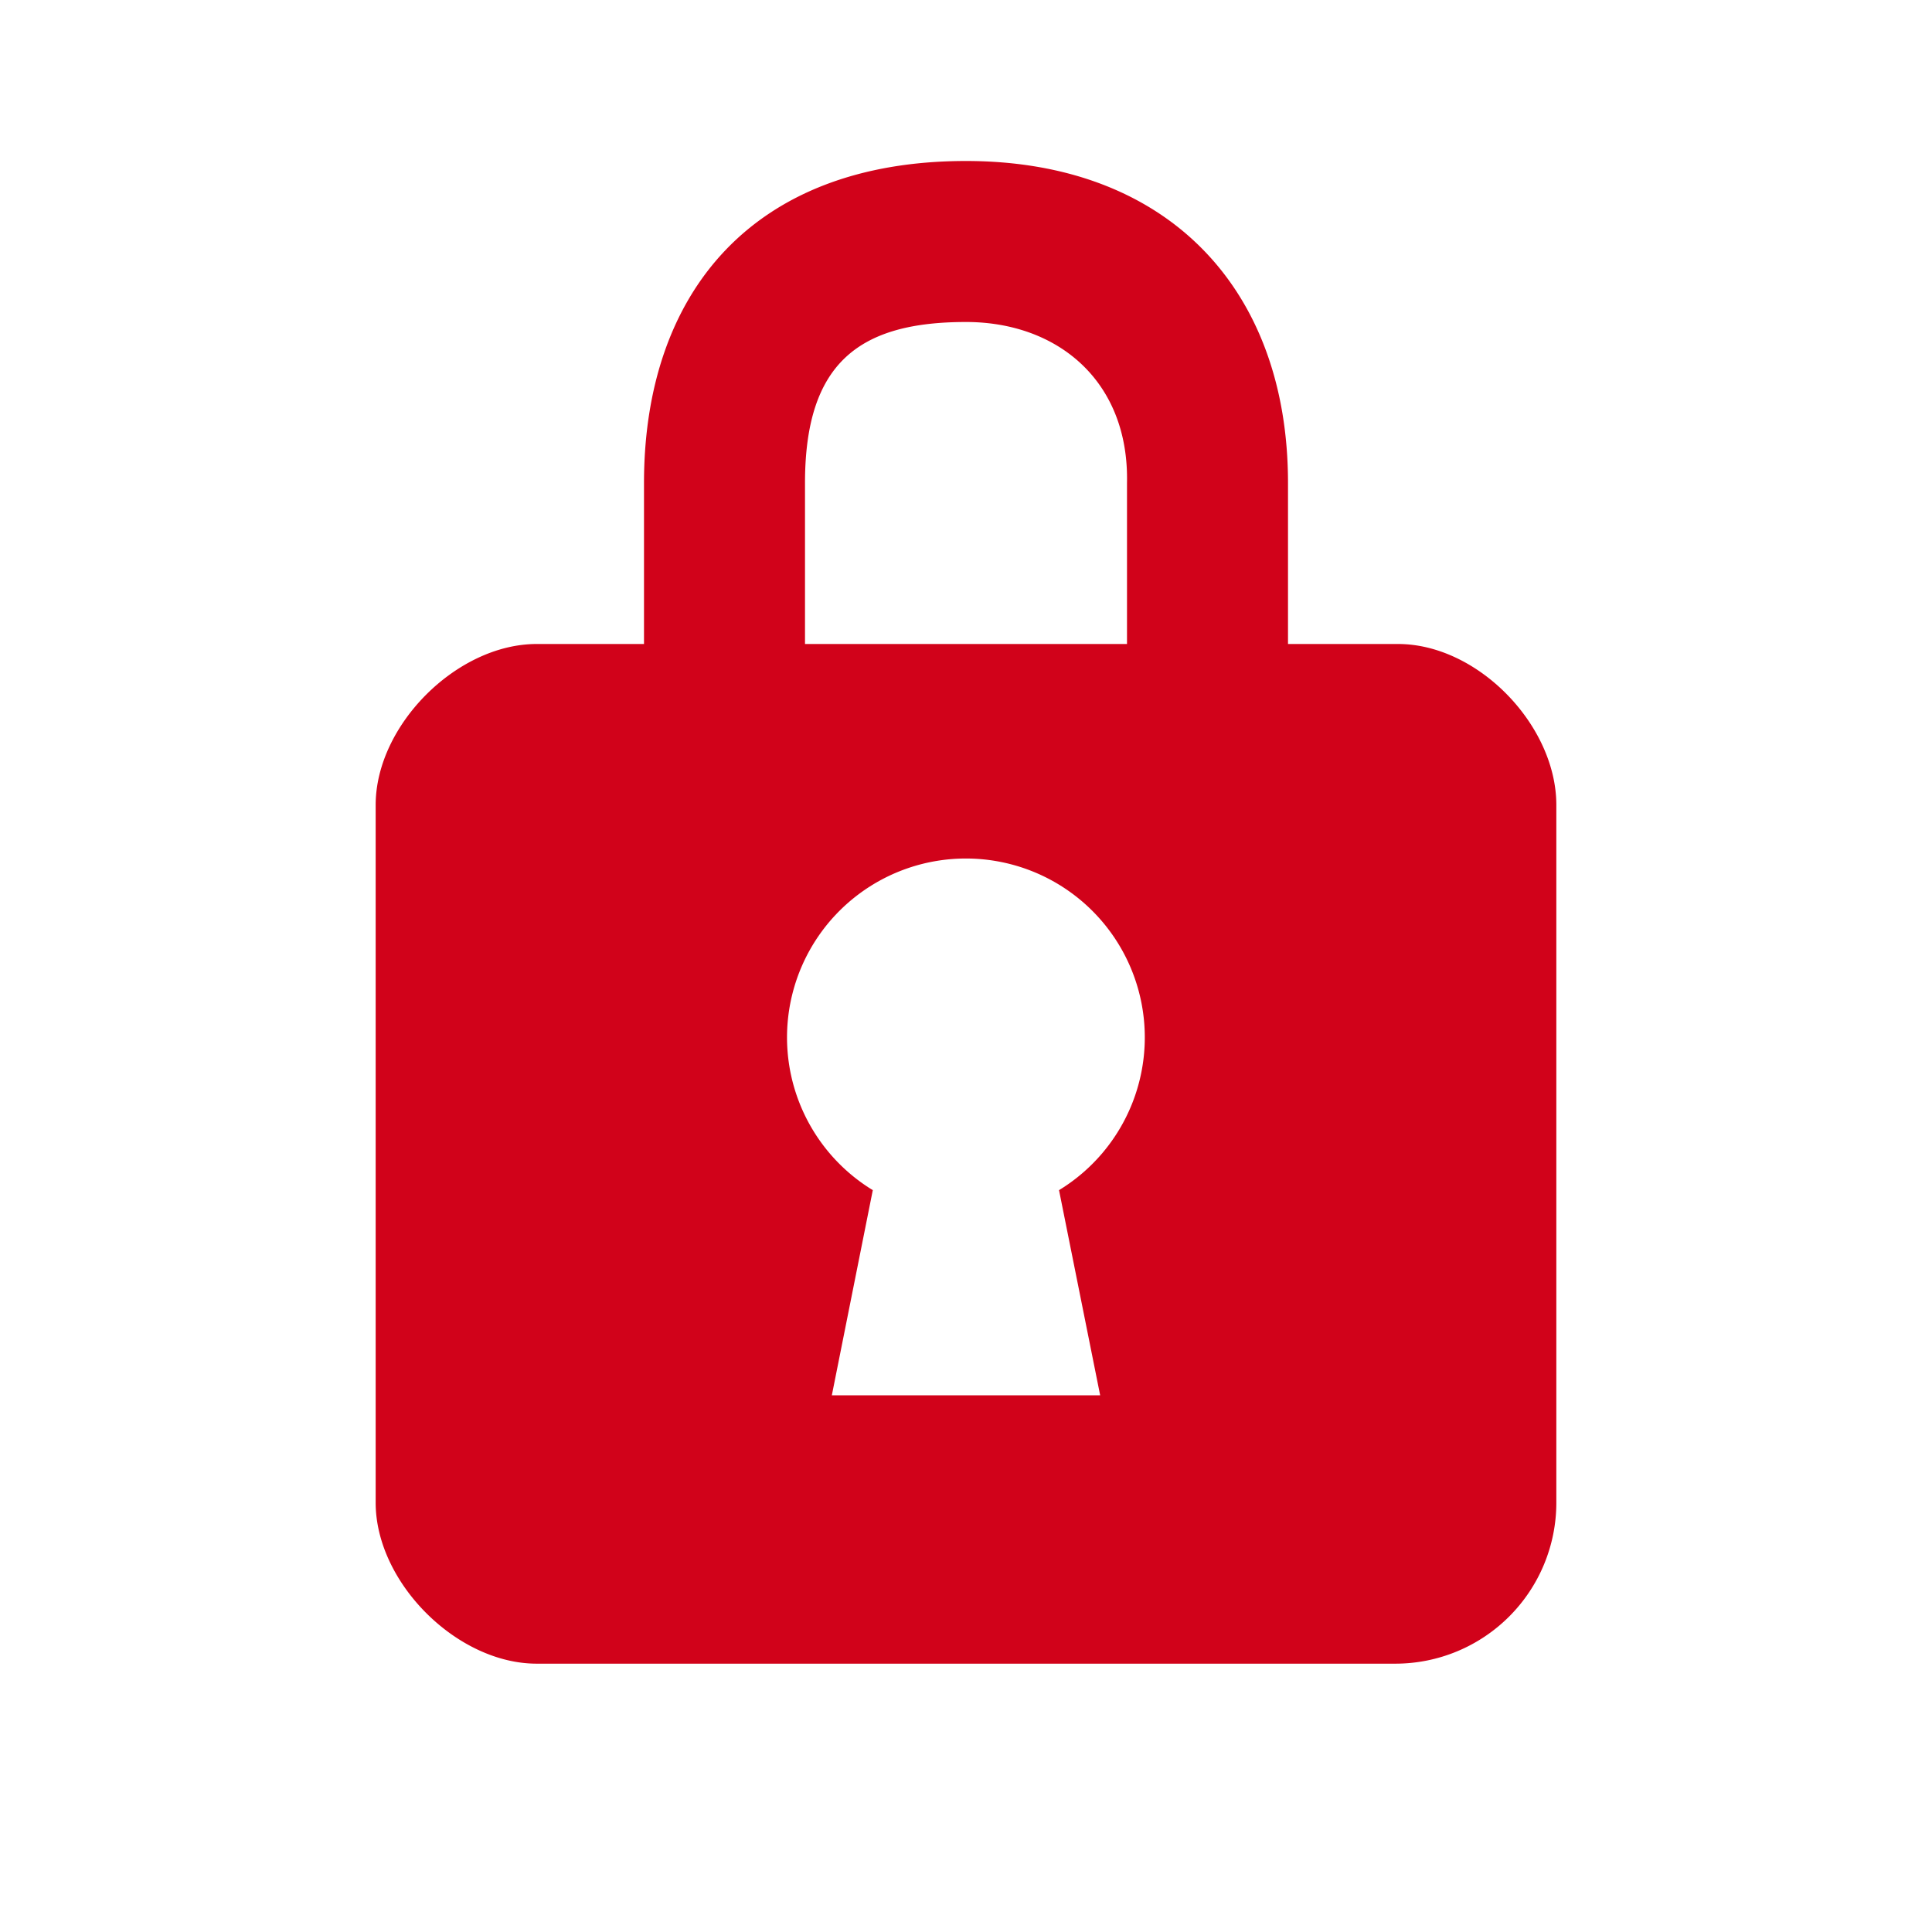 <svg xmlns="http://www.w3.org/2000/svg" viewBox="0 0 108 108">
  <title>meeting_room_unavailable</title>
  <g id="Layer_2" data-name="Layer 2">
    <g id="Icons">
      <g>
        <rect width="108" height="108" style="fill: #fff;opacity: 0"/>
        <path d="M78.15,36H72V27C72,16.13,65.25,9,54,9,42.06,9,36,16.38,36,27v9H30c-4.46,0-9,4.54-9,9V84c0,4.46,4.54,9,9,9H78a9,9,0,0,0,9-9V45C87,40.54,82.61,36,78.15,36ZM61.5,78h-15l2.29-11.47a10,10,0,1,1,10.41,0ZM63,36H45V27c0-6.75,3.07-9,9-9,5.13,0,9.12,3.31,9,9Z" style="fill: #d1021a"/>
      </g>
    </g>
  </g>
</svg>
